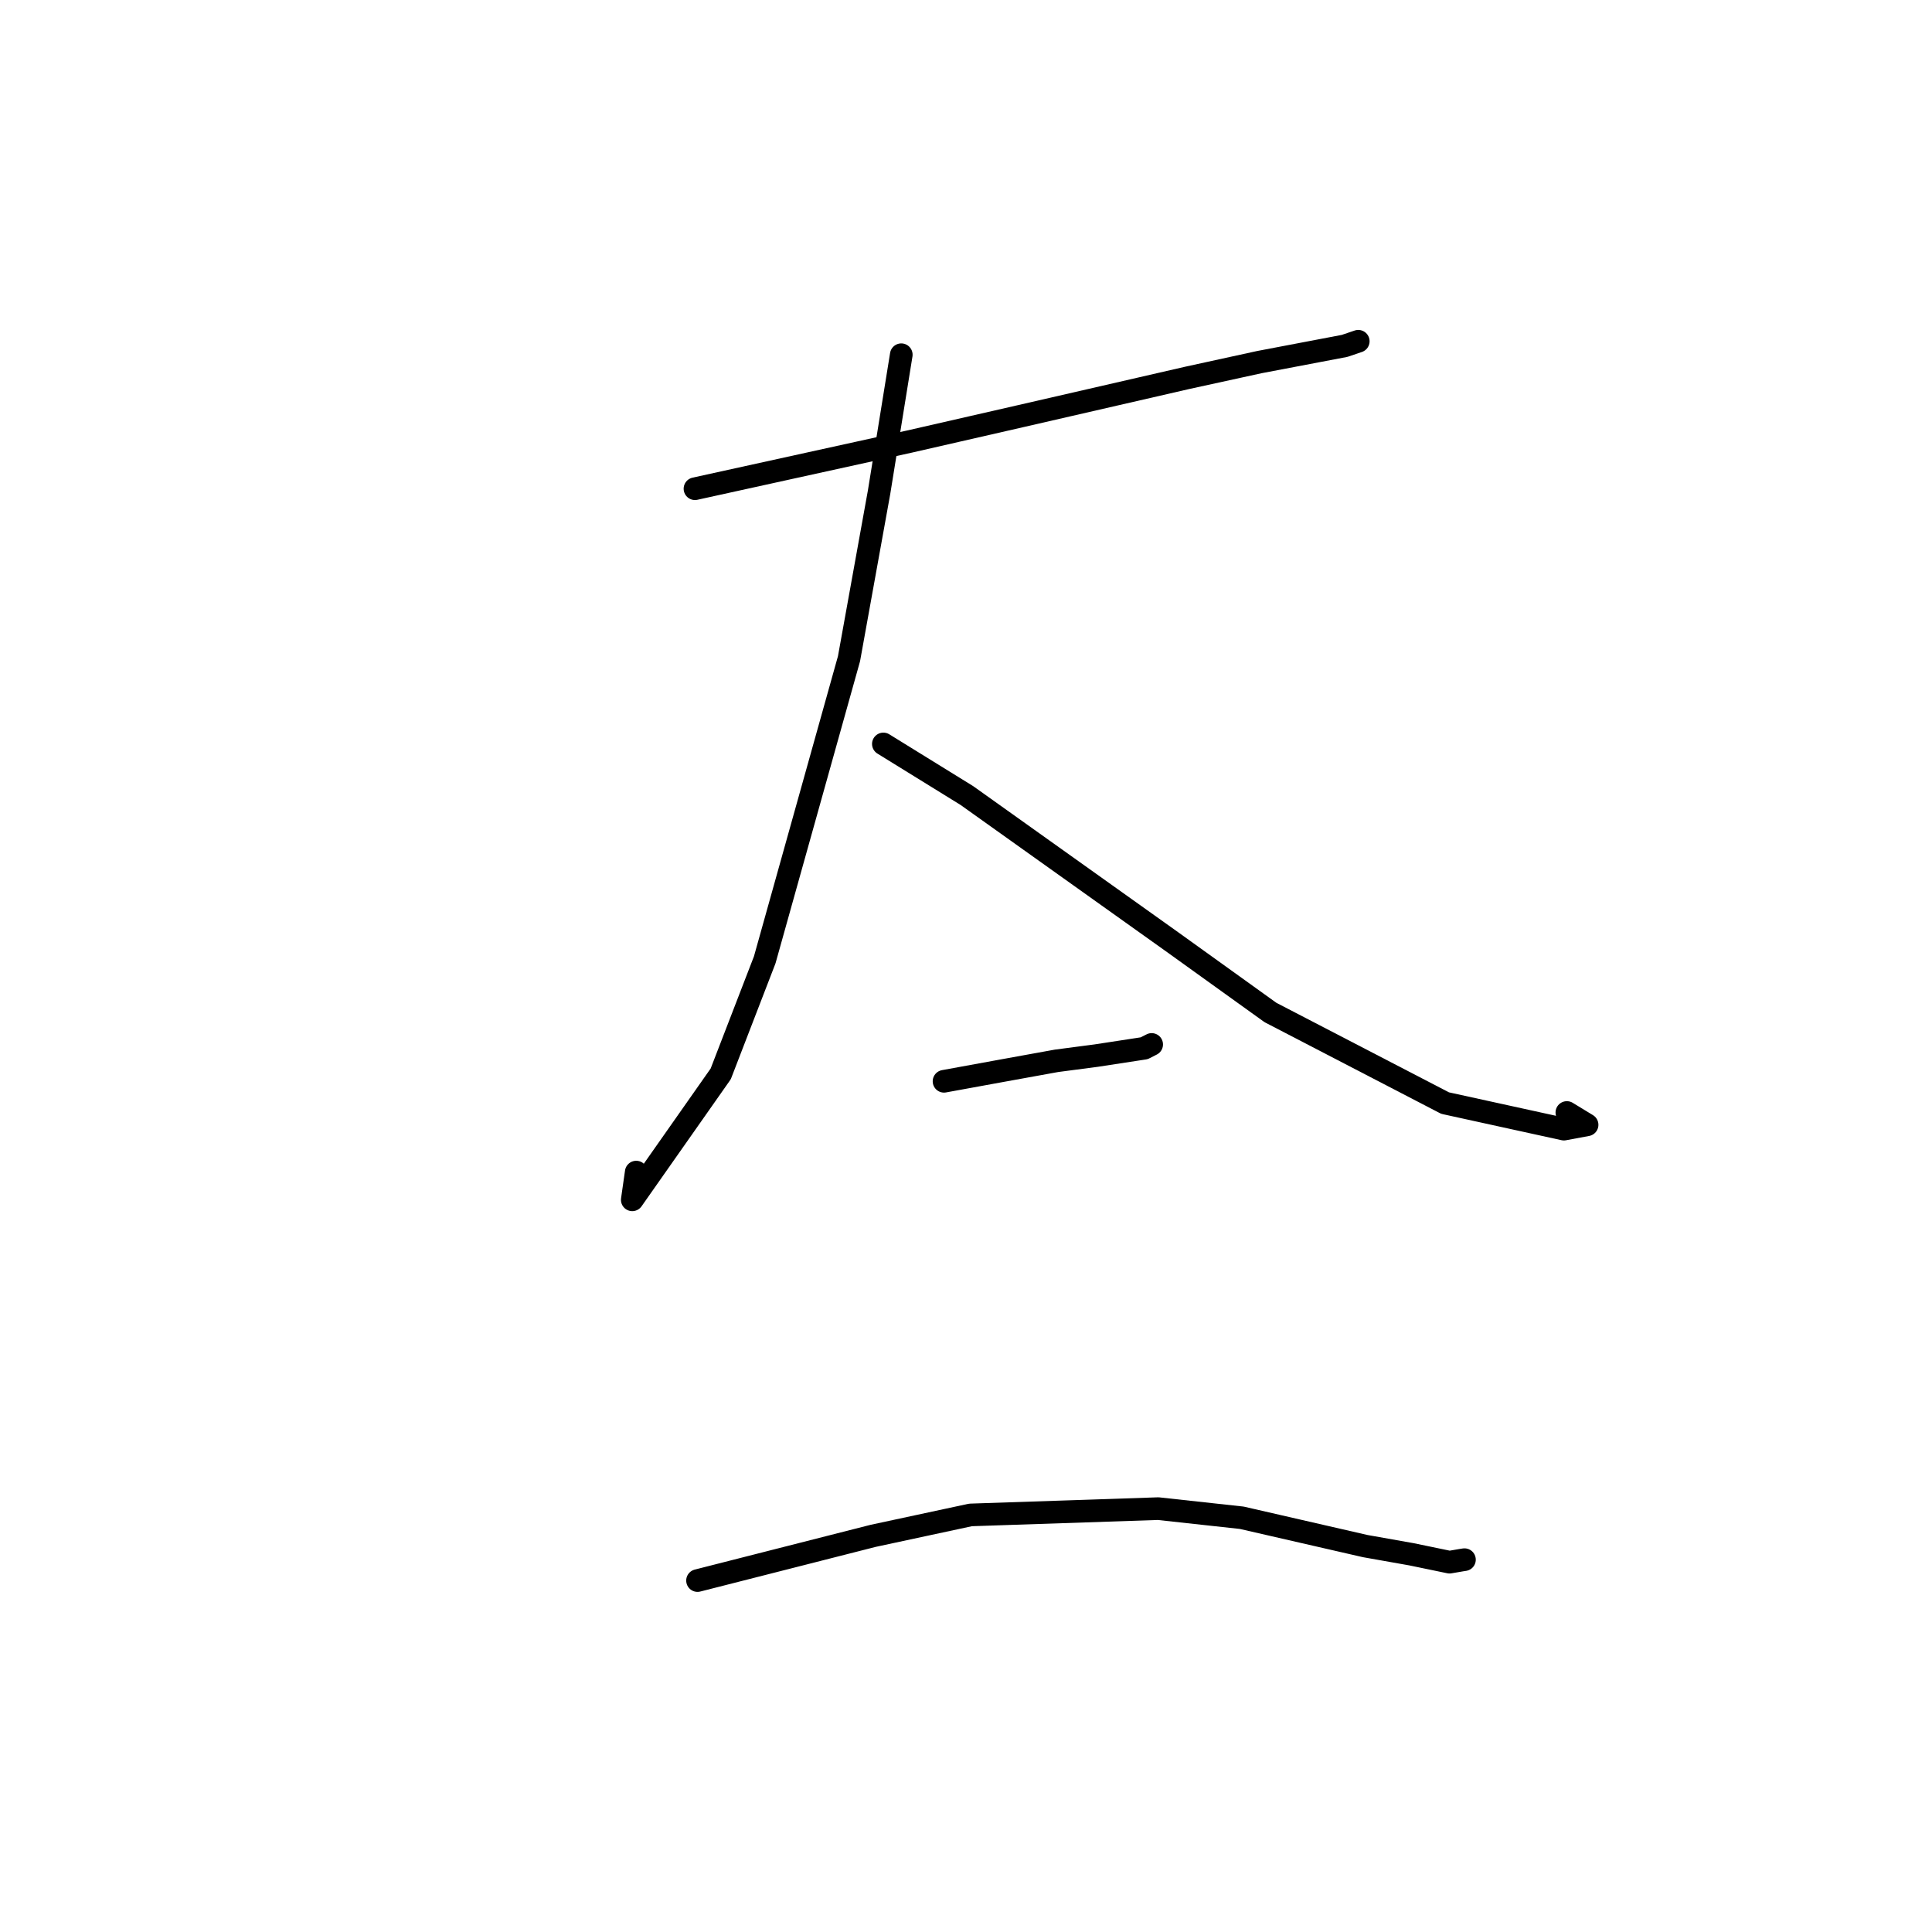 <?xml version="1.0" standalone="no"?>
    <svg width="256" height="256" xmlns="http://www.w3.org/2000/svg" version="1.1">
    <polyline stroke="black" stroke-width="3" stroke-linecap="round" fill="transparent" stroke-linejoin="round" points="92.087 64.758 120.533 58.505 135.171 55.157 157.344 50.062 166.882 47.98 178.169 45.832 179.807 45.276 179.963 45.223 179.977 45.218 " />
        <polyline stroke="black" stroke-width="3" stroke-linecap="round" fill="transparent" stroke-linejoin="round" points="119.424 47.003 116.482 65.221 112.498 87.28 101.331 127.184 95.499 142.294 83.78 158.983 84.304 155.309 " />
        <polyline stroke="black" stroke-width="3" stroke-linecap="round" fill="transparent" stroke-linejoin="round" points="117.05 98.577 128.114 105.412 155.209 124.723 168.34 134.159 191.481 146.164 207.226 149.615 210.298 149.044 207.617 147.412 " />
        <polyline stroke="black" stroke-width="3" stroke-linecap="round" fill="transparent" stroke-linejoin="round" points="125.088 143.276 132.713 141.884 139.989 140.565 145.261 139.873 151.618 138.898 152.44 138.478 152.542 138.426 152.603 138.395 " />
        <polyline stroke="black" stroke-width="3" stroke-linecap="round" fill="transparent" stroke-linejoin="round" points="92.426 209.433 115.698 203.508 128.601 200.737 153.469 199.902 164.54 201.111 180.891 204.863 187.037 205.953 192.072 206.996 193.626 206.73 193.879 206.69 194.024 206.667 194.048 206.664 " />
        </svg>